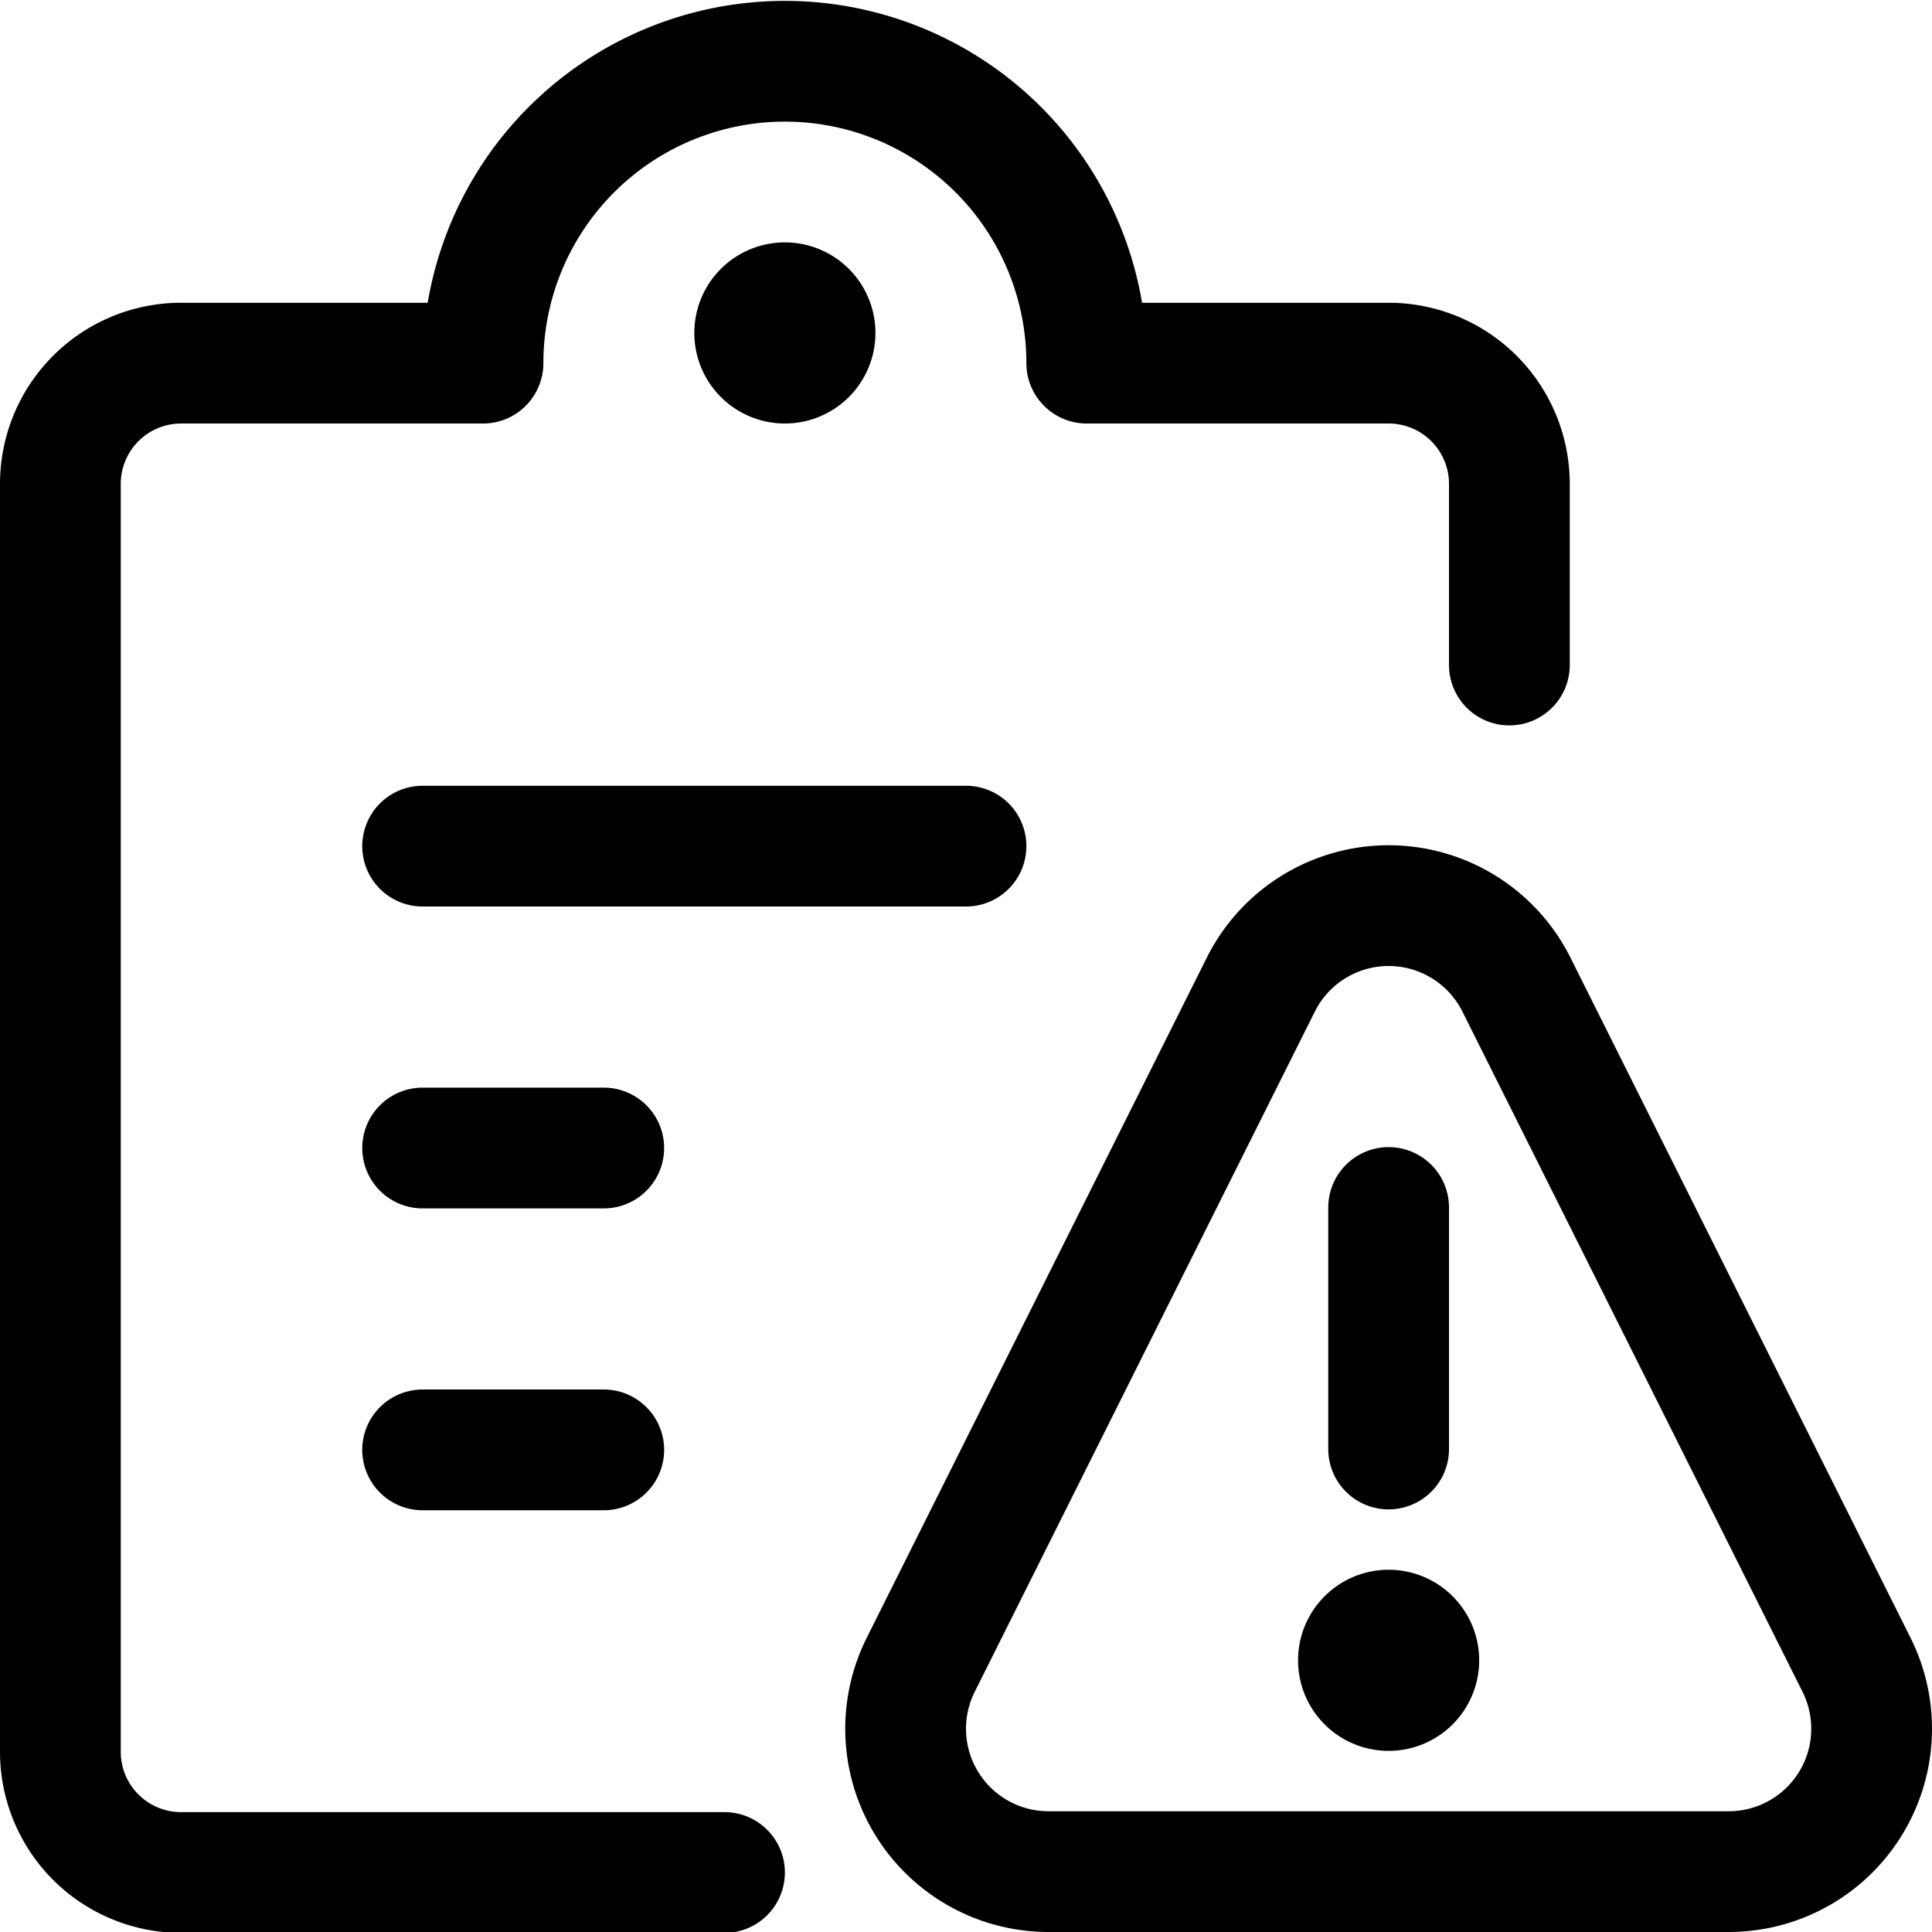<svg xmlns="http://www.w3.org/2000/svg" viewBox="0 0 24 24" width="24" height="24"><defs><style>.a{fill:none;stroke:#000;stroke-linecap:round;stroke-linejoin:round;stroke-width:1.5px}</style></defs><title>task-list-warning</title><path class="a" d="M5.25 10.511H12m-6.75 3.75H7.5m-2.25 3.75H7.5m1.5 5.25H2.25a1.5 1.5 0 0 1-1.5-1.5V6.011a1.5 1.5 0 0 1 1.5-1.5H6a3.75 3.75 0 0 1 7.5 0h3.75a1.5 1.5 0 0 1 1.5 1.5v2.25"/><path class="a" d="M9.75 3.761a.375.375 0 1 1-.375.375.375.375 0 0 1 .375-.375m7.5 16.489a.375.375 0 1 1-.375.375.375.375 0 0 1 .375-.375m0-2.25v-3"/><path class="a" d="M23.063 20.682a1.775 1.775 0 0 1-1.587 2.568h-8.452a1.775 1.775 0 0 1-1.587-2.568l4.226-8.452a1.775 1.775 0 0 1 3.174 0z"/></svg>